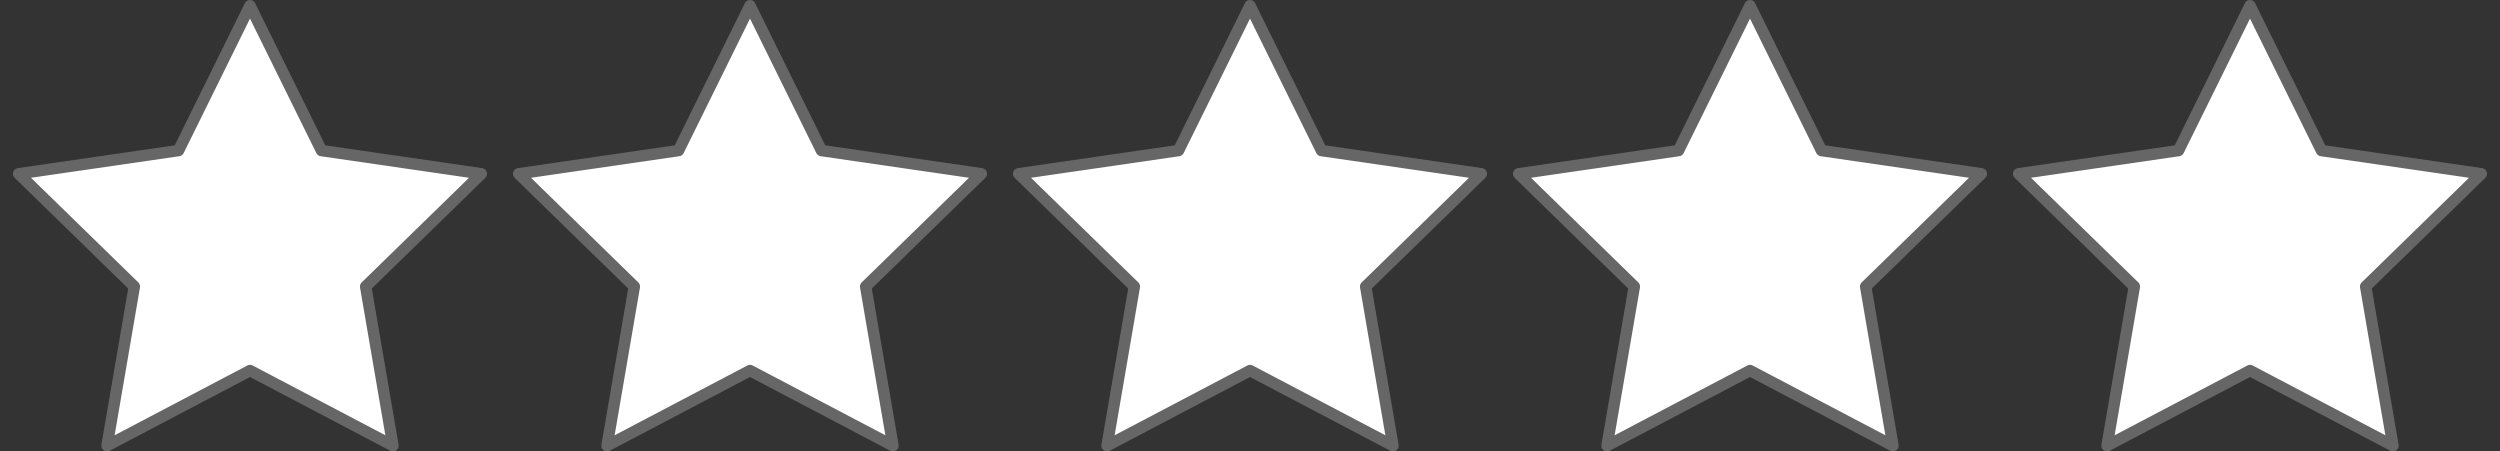 <?xml version="1.0" encoding="UTF-8" standalone="no"?>
<svg
   xmlns:dc="http://purl.org/dc/elements/1.1/"
   xmlns:cc="http://creativecommons.org/ns#"
   xmlns:rdf="http://www.w3.org/1999/02/22-rdf-syntax-ns#"
   xmlns:svg="http://www.w3.org/2000/svg"
   xmlns="http://www.w3.org/2000/svg"
   id="svg8"
   version="1.1"
   viewBox="0 0 158.202 28.567"
   height="28.567mm"
   width="158.202mm">
  <rect x="0" y="0" width="158.202" height="28.567" fill="#333333" stroke="none"/>
  <defs
     id="defs2" />
  <g
     transform="translate(1.092649e-7,-268.433)"
     id="layer1">
    <flowRoot
       transform="scale(0.265)"
       style="font-style:normal;font-variant:normal;font-weight:normal;font-stretch:normal;font-size:16px;line-height:1.25;font-family:'Poetsen One';-inkscape-font-specification:'Poetsen One';letter-spacing:0px;word-spacing:0px;fill:#000000;fill-opacity:1;stroke:none"
       id="flowRoot823"
       xml:space="preserve"><flowRegion
         id="flowRegion825"><rect
           y="517.52"
           x="282.5"
           height="29"
           width="52.5"
           id="rect827" /></flowRegion><flowPara
         id="flowPara829"></flowPara></flowRoot>    <path
       d="m 79.101,268.795 4.523,9.165 10.115,1.47 -7.319,7.134 1.728,10.074 -9.047,-4.756 -9.047,4.756 1.728,-10.074 -7.319,-7.134 10.115,-1.47 z"
       id="path837"
       style="fill:#ffffff;fill-opacity:1;fill-rule:nonzero;stroke:#666666;stroke-width:0.724;stroke-linecap:round;stroke-linejoin:round;stroke-miterlimit:4;stroke-dasharray:none;stroke-dashoffset:0;stroke-opacity:1;paint-order:normal" />
    <path
       style="fill:#ffffff;fill-opacity:1;fill-rule:nonzero;stroke:#666666;stroke-width:0.724;stroke-linecap:round;stroke-linejoin:round;stroke-miterlimit:4;stroke-dasharray:none;stroke-dashoffset:0;stroke-opacity:1;paint-order:normal"
       id="path839"
       d="m 47.46,268.795 4.523,9.165 10.115,1.47 -7.319,7.134 1.728,10.074 -9.047,-4.756 -9.047,4.756 1.728,-10.074 -7.319,-7.134 10.115,-1.47 z" />
    <path
       style="fill:#ffffff;fill-opacity:1;fill-rule:nonzero;stroke:#666666;stroke-width:0.724;stroke-linecap:round;stroke-linejoin:round;stroke-miterlimit:4;stroke-dasharray:none;stroke-dashoffset:0;stroke-opacity:1;paint-order:normal"
       id="path843"
       d="m 142.382,268.795 4.523,9.165 10.115,1.47 -7.319,7.134 1.728,10.074 -9.047,-4.756 -9.047,4.756 1.728,-10.074 -7.319,-7.134 10.115,-1.47 z" />
    <path
       d="m 110.741,268.795 4.523,9.165 10.115,1.47 -7.319,7.134 1.728,10.074 -9.047,-4.756 -9.047,4.756 1.728,-10.074 -7.319,-7.134 10.115,-1.47 z"
       id="path845"
       style="fill:#ffffff;fill-opacity:1;fill-rule:nonzero;stroke:#666666;stroke-width:0.724;stroke-linecap:round;stroke-linejoin:round;stroke-miterlimit:4;stroke-dasharray:none;stroke-dashoffset:0;stroke-opacity:1;paint-order:normal" />
    <path
       style="fill:#ffffff;fill-opacity:1;fill-rule:nonzero;stroke:#666666;stroke-width:0.724;stroke-linecap:round;stroke-linejoin:round;stroke-miterlimit:4;stroke-dasharray:none;stroke-dashoffset:0;stroke-opacity:1;paint-order:normal"
       id="path847"
       d="m 15.82,268.795 4.523,9.165 10.115,1.47 -7.319,7.134 1.728,10.074 L 15.82,291.882 6.773,296.638 8.501,286.564 1.182,279.43 11.297,277.96 Z" />
  </g>
</svg>

